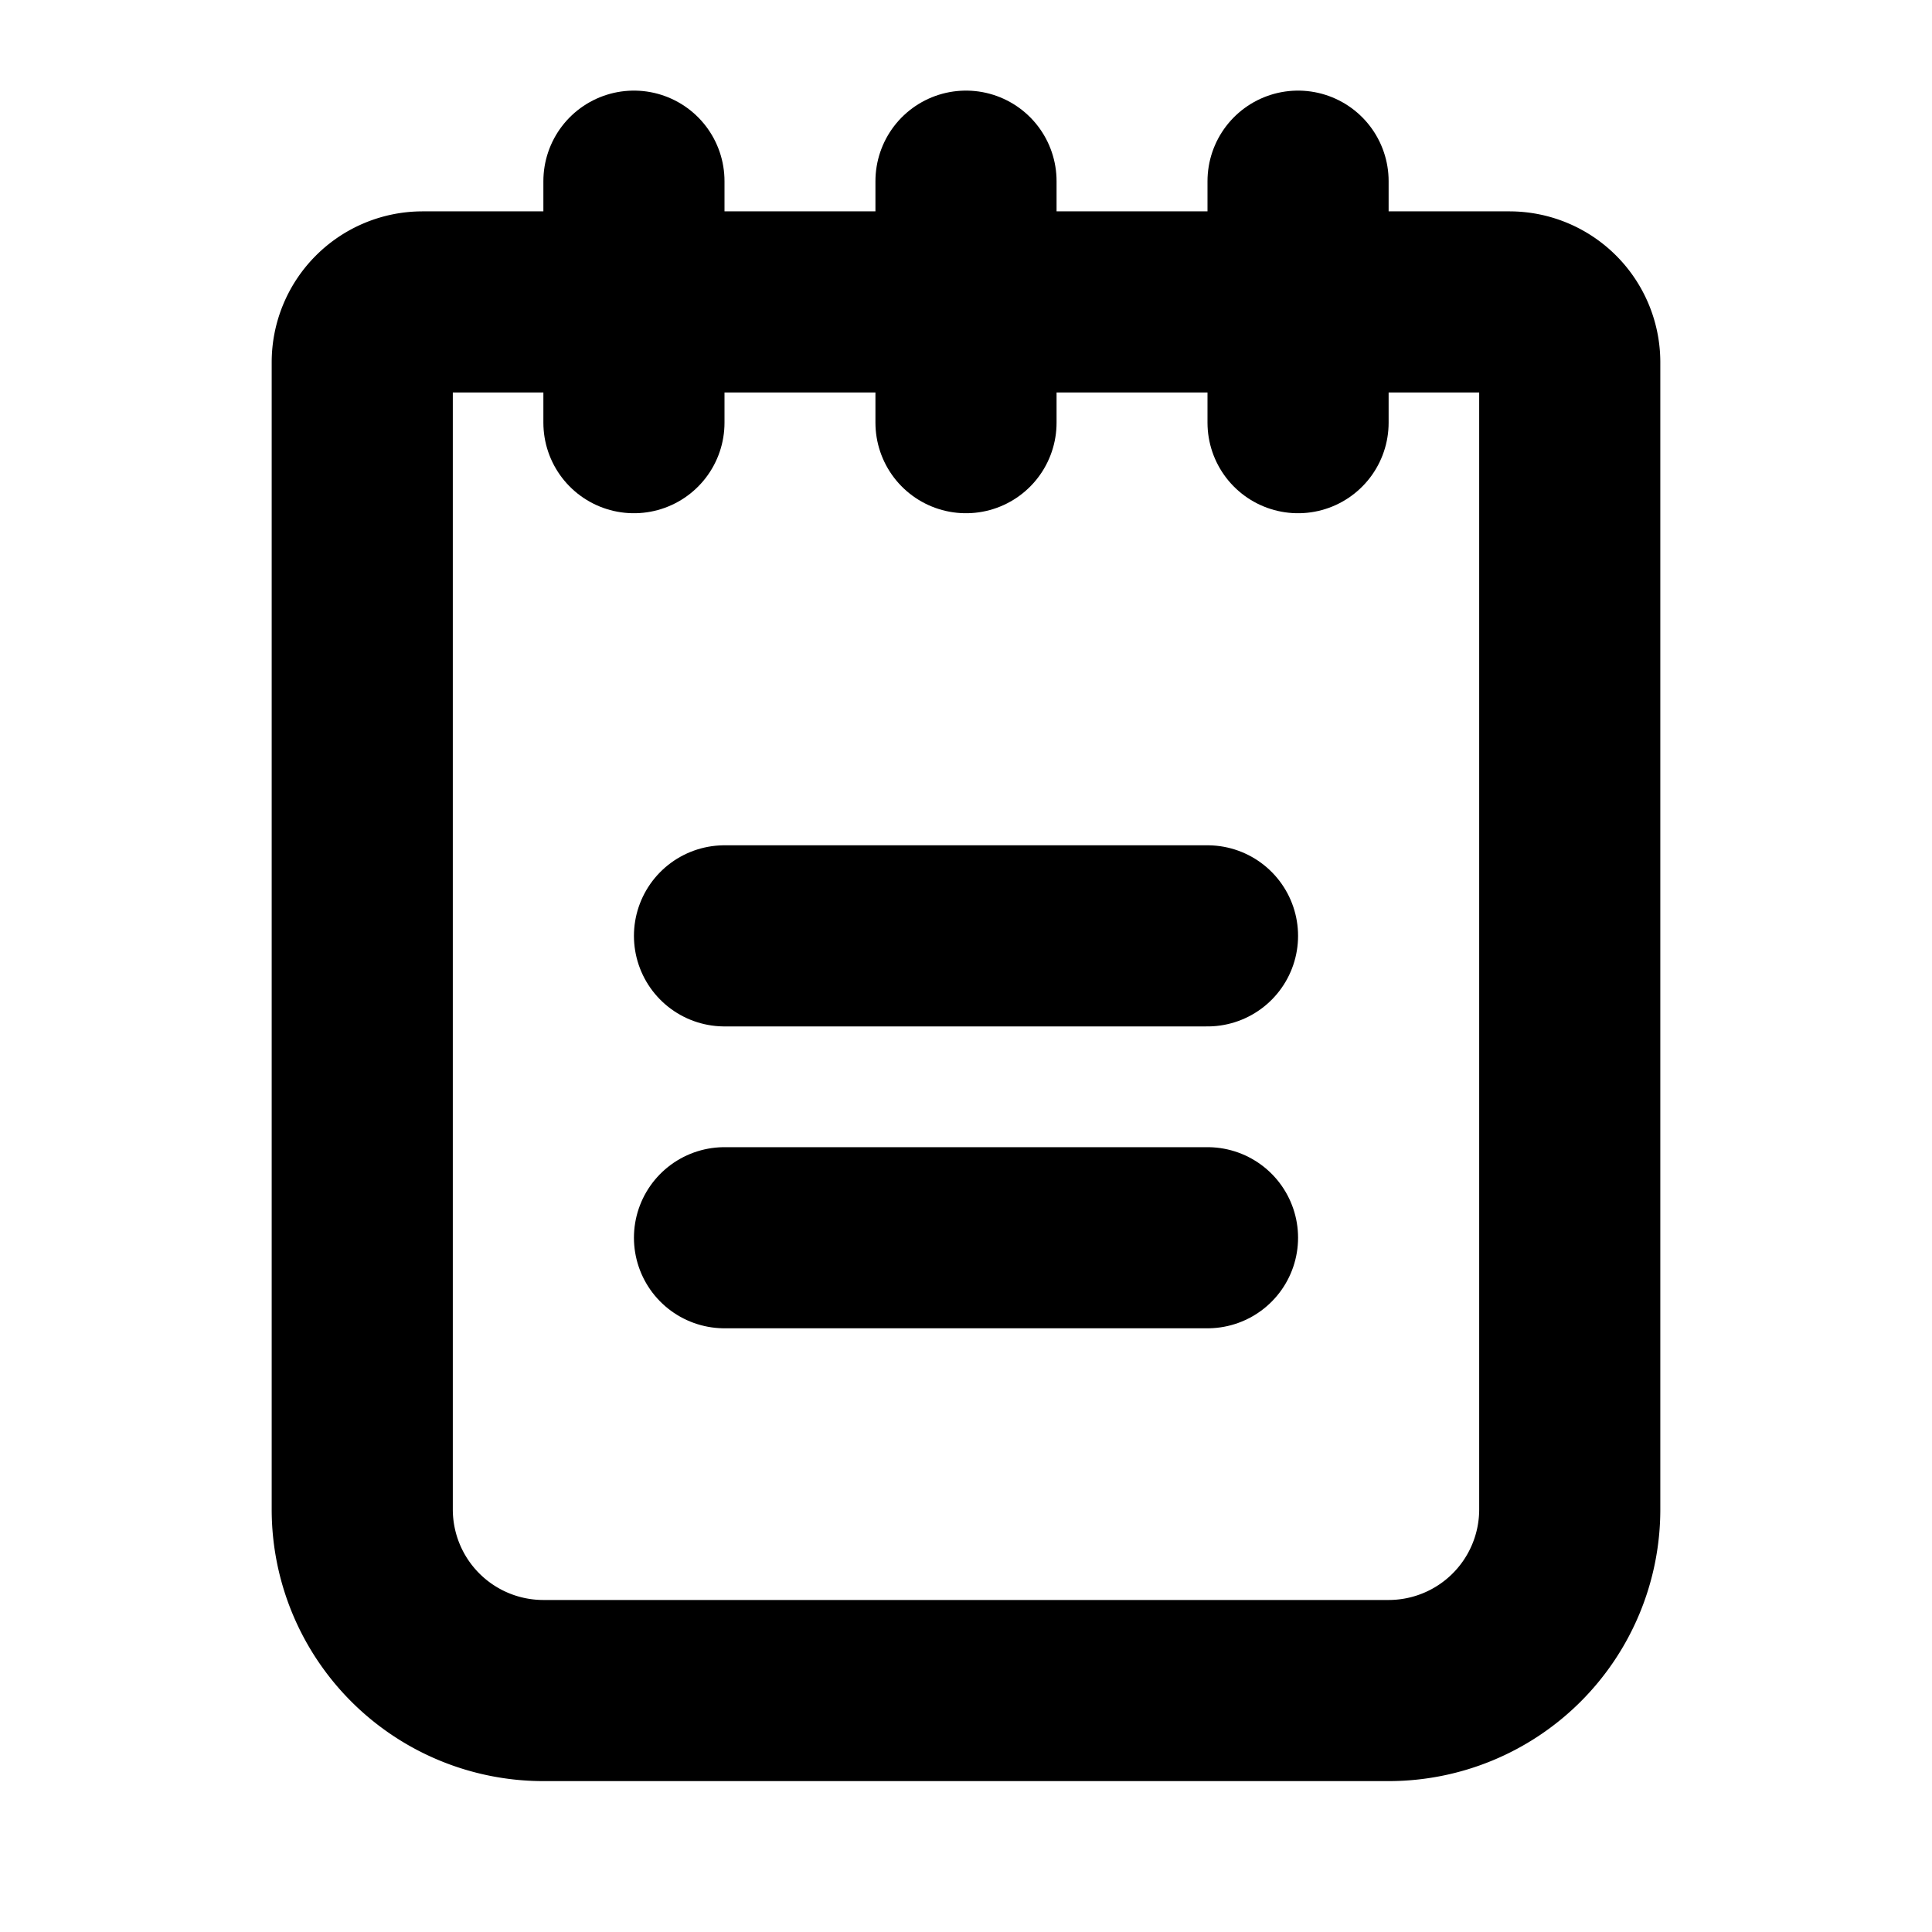 <svg id="Raw" xmlns="http://www.w3.org/2000/svg" viewBox="0 0 256 256">
  <rect width="256" height="256" fill="none"/>
  <line x1="96" y1="124.006" x2="160" y2="124.006" fill="none" stroke="#000" stroke-linecap="round" stroke-linejoin="round" stroke-width="24"/>
  <line x1="96" y1="164.006" x2="160" y2="164.006" fill="none" stroke="#000" stroke-linecap="round" stroke-linejoin="round" stroke-width="24"/>
  <path d="M56,40.006H200a8,8,0,0,1,8,8v152a24,24,0,0,1-24,24H72a24,24,0,0,1-24-24v-152A8,8,0,0,1,56,40.006Z" fill="none" stroke="#000" stroke-linecap="round" stroke-linejoin="round" stroke-width="24"/>
  <line x1="84" y1="24.006" x2="84" y2="56.006" fill="none" stroke="#000" stroke-linecap="round" stroke-linejoin="round" stroke-width="24"/>
  <line x1="128" y1="24.006" x2="128" y2="56.006" fill="none" stroke="#000" stroke-linecap="round" stroke-linejoin="round" stroke-width="24"/>
  <line x1="172" y1="24.006" x2="172" y2="56.006" fill="none" stroke="#000" stroke-linecap="round" stroke-linejoin="round" stroke-width="24"/>
</svg>

